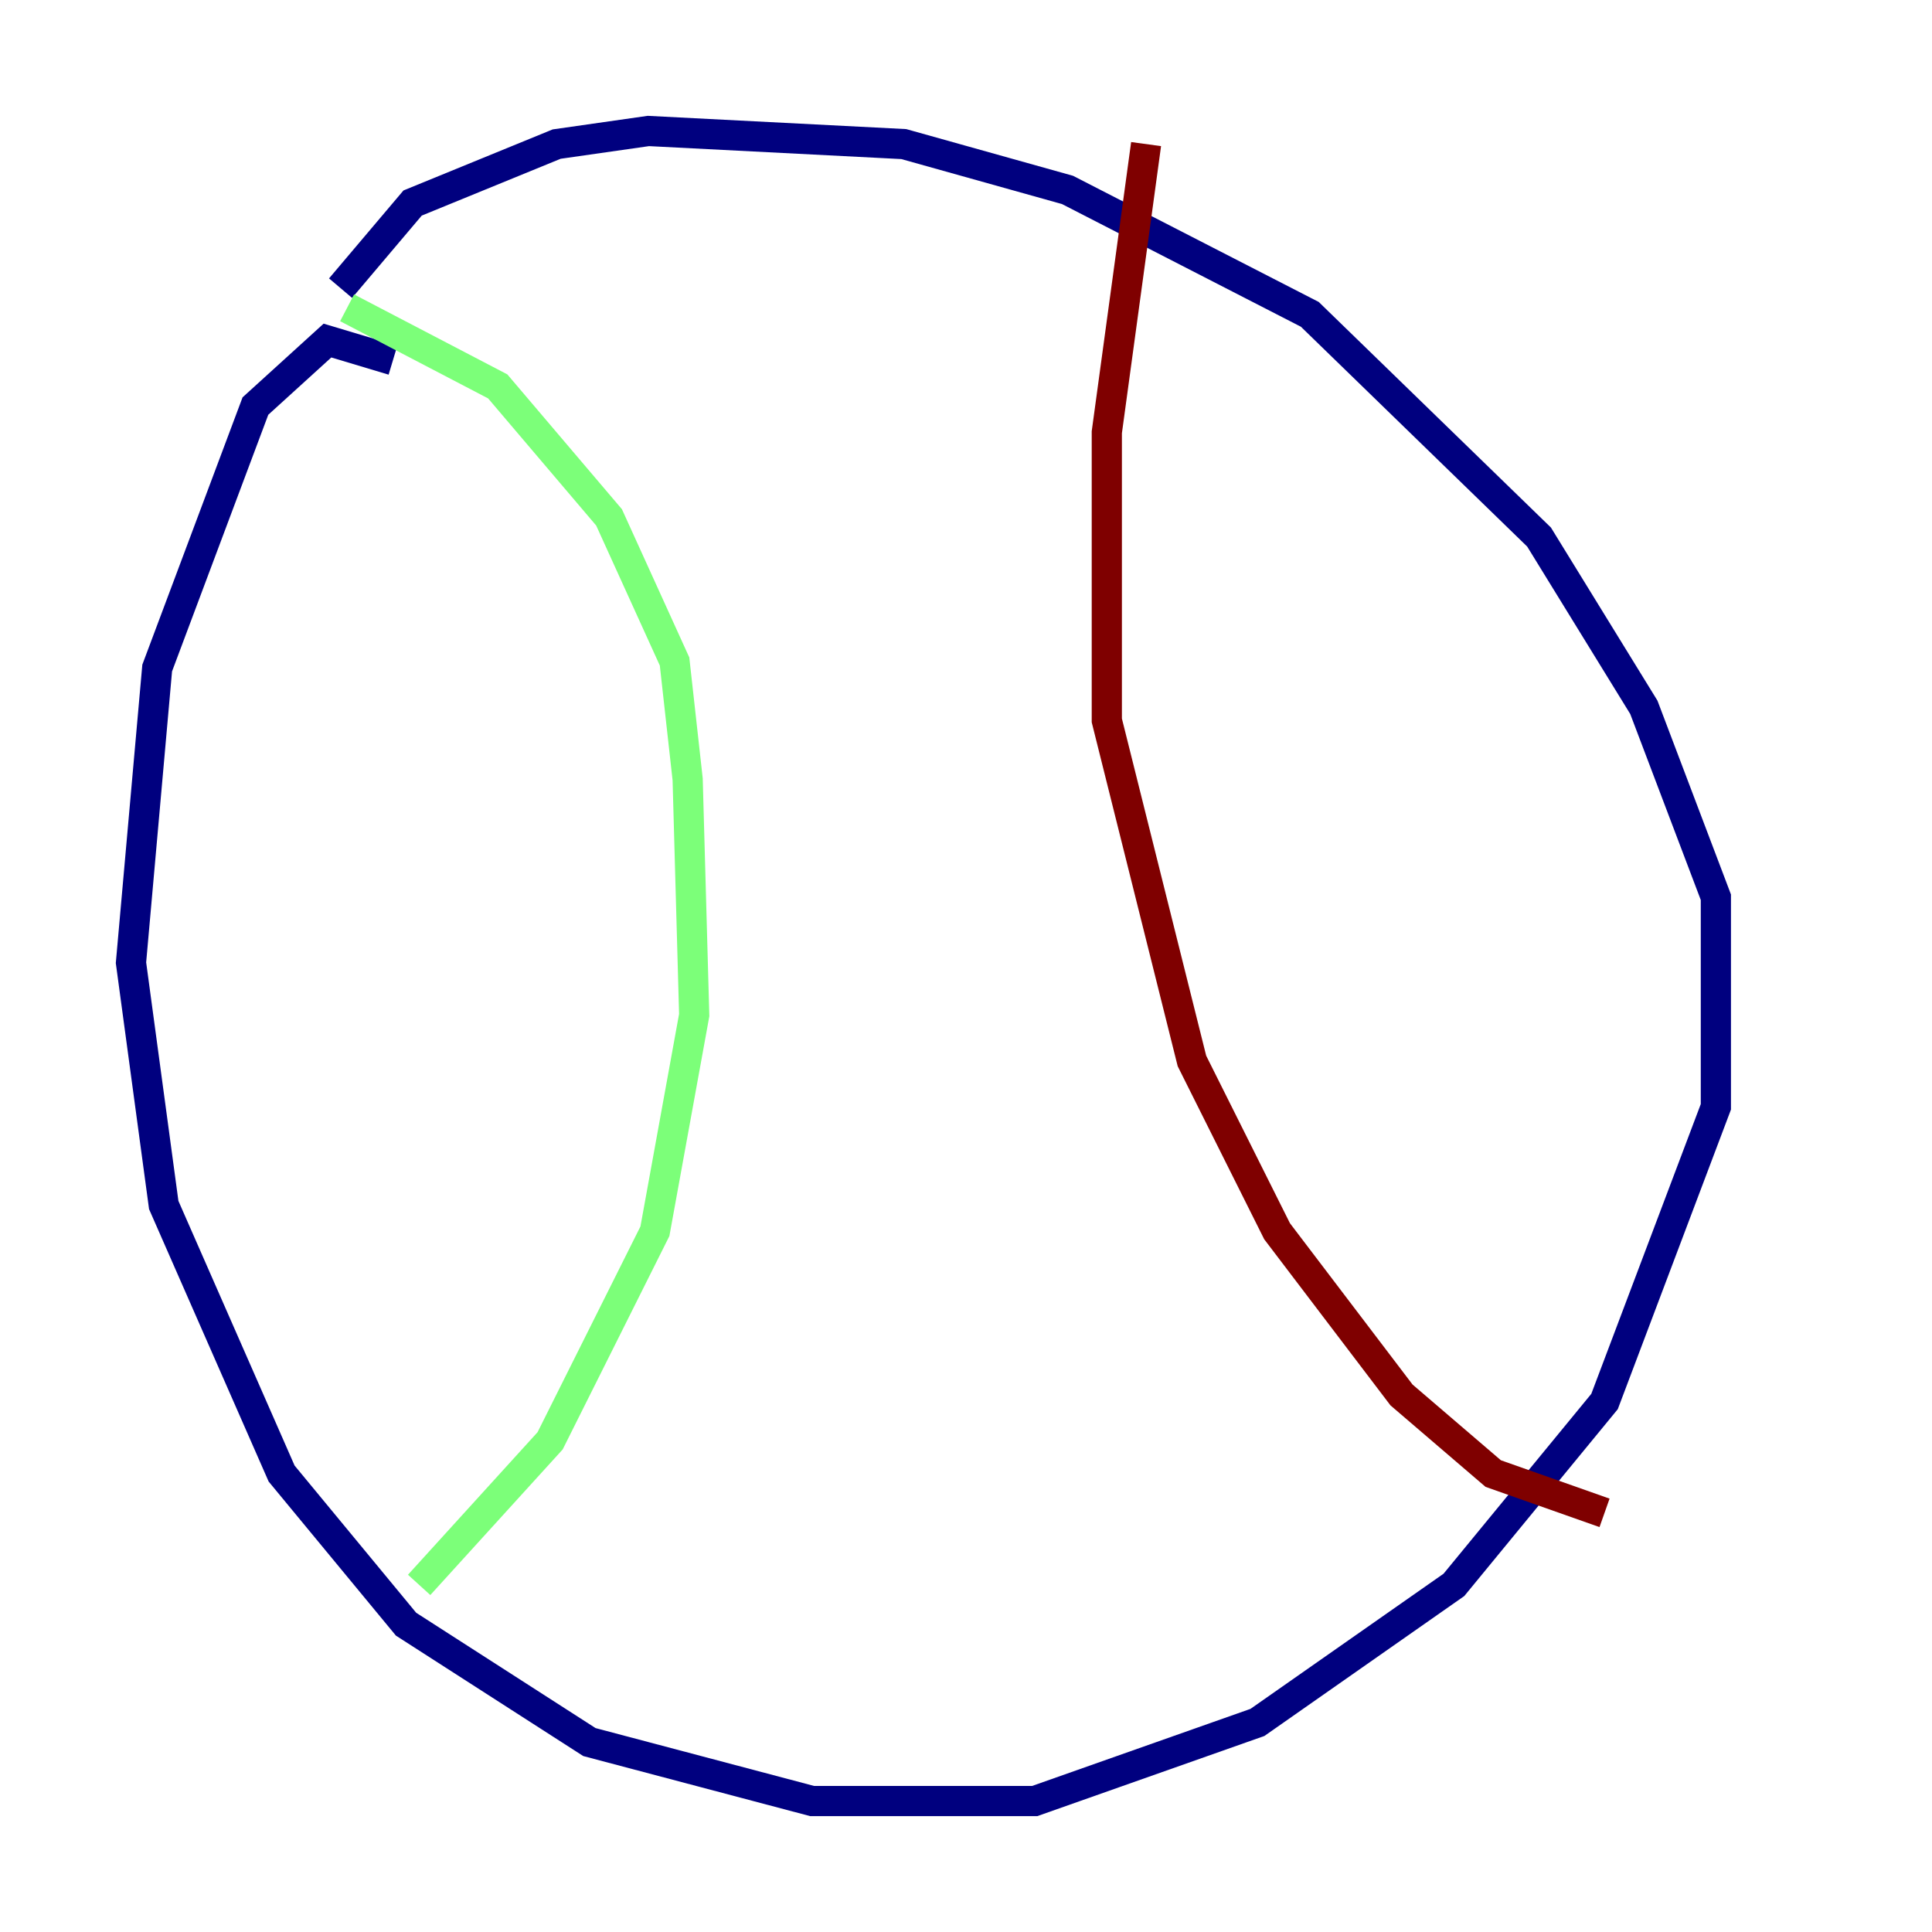 <?xml version="1.0" encoding="utf-8" ?>
<svg baseProfile="tiny" height="128" version="1.2" viewBox="0,0,128,128" width="128" xmlns="http://www.w3.org/2000/svg" xmlns:ev="http://www.w3.org/2001/xml-events" xmlns:xlink="http://www.w3.org/1999/xlink"><defs /><polyline fill="none" points="26.034,23.864 21.695,22.563 16.922,26.902 10.414,44.258 8.678,63.783 10.848,79.837 18.658,97.627 26.902,107.607 39.051,115.417 53.803,119.322 68.556,119.322 83.308,114.115 96.325,105.003 106.305,92.854 113.681,73.329 113.681,59.444 108.909,46.861 101.966,35.58 86.78,20.827 70.725,12.583 59.878,9.546 42.956,8.678 36.881,9.546 27.336,13.451 22.563,19.091" stroke="#00007f" stroke-width="2" /><polyline fill="none" points="22.997,20.393 32.976,25.6 40.352,34.278 44.691,43.824 45.559,51.634 45.993,67.254 43.39,81.573 36.447,95.458 27.77,105.003" stroke="#7cff79" stroke-width="2" /><polyline fill="none" points="75.932,9.546 73.329,28.637 73.329,47.729 78.969,70.291 84.61,81.573 92.854,92.42 98.929,97.627 106.305,100.231" stroke="#7f0000" stroke-width="2" /></svg>